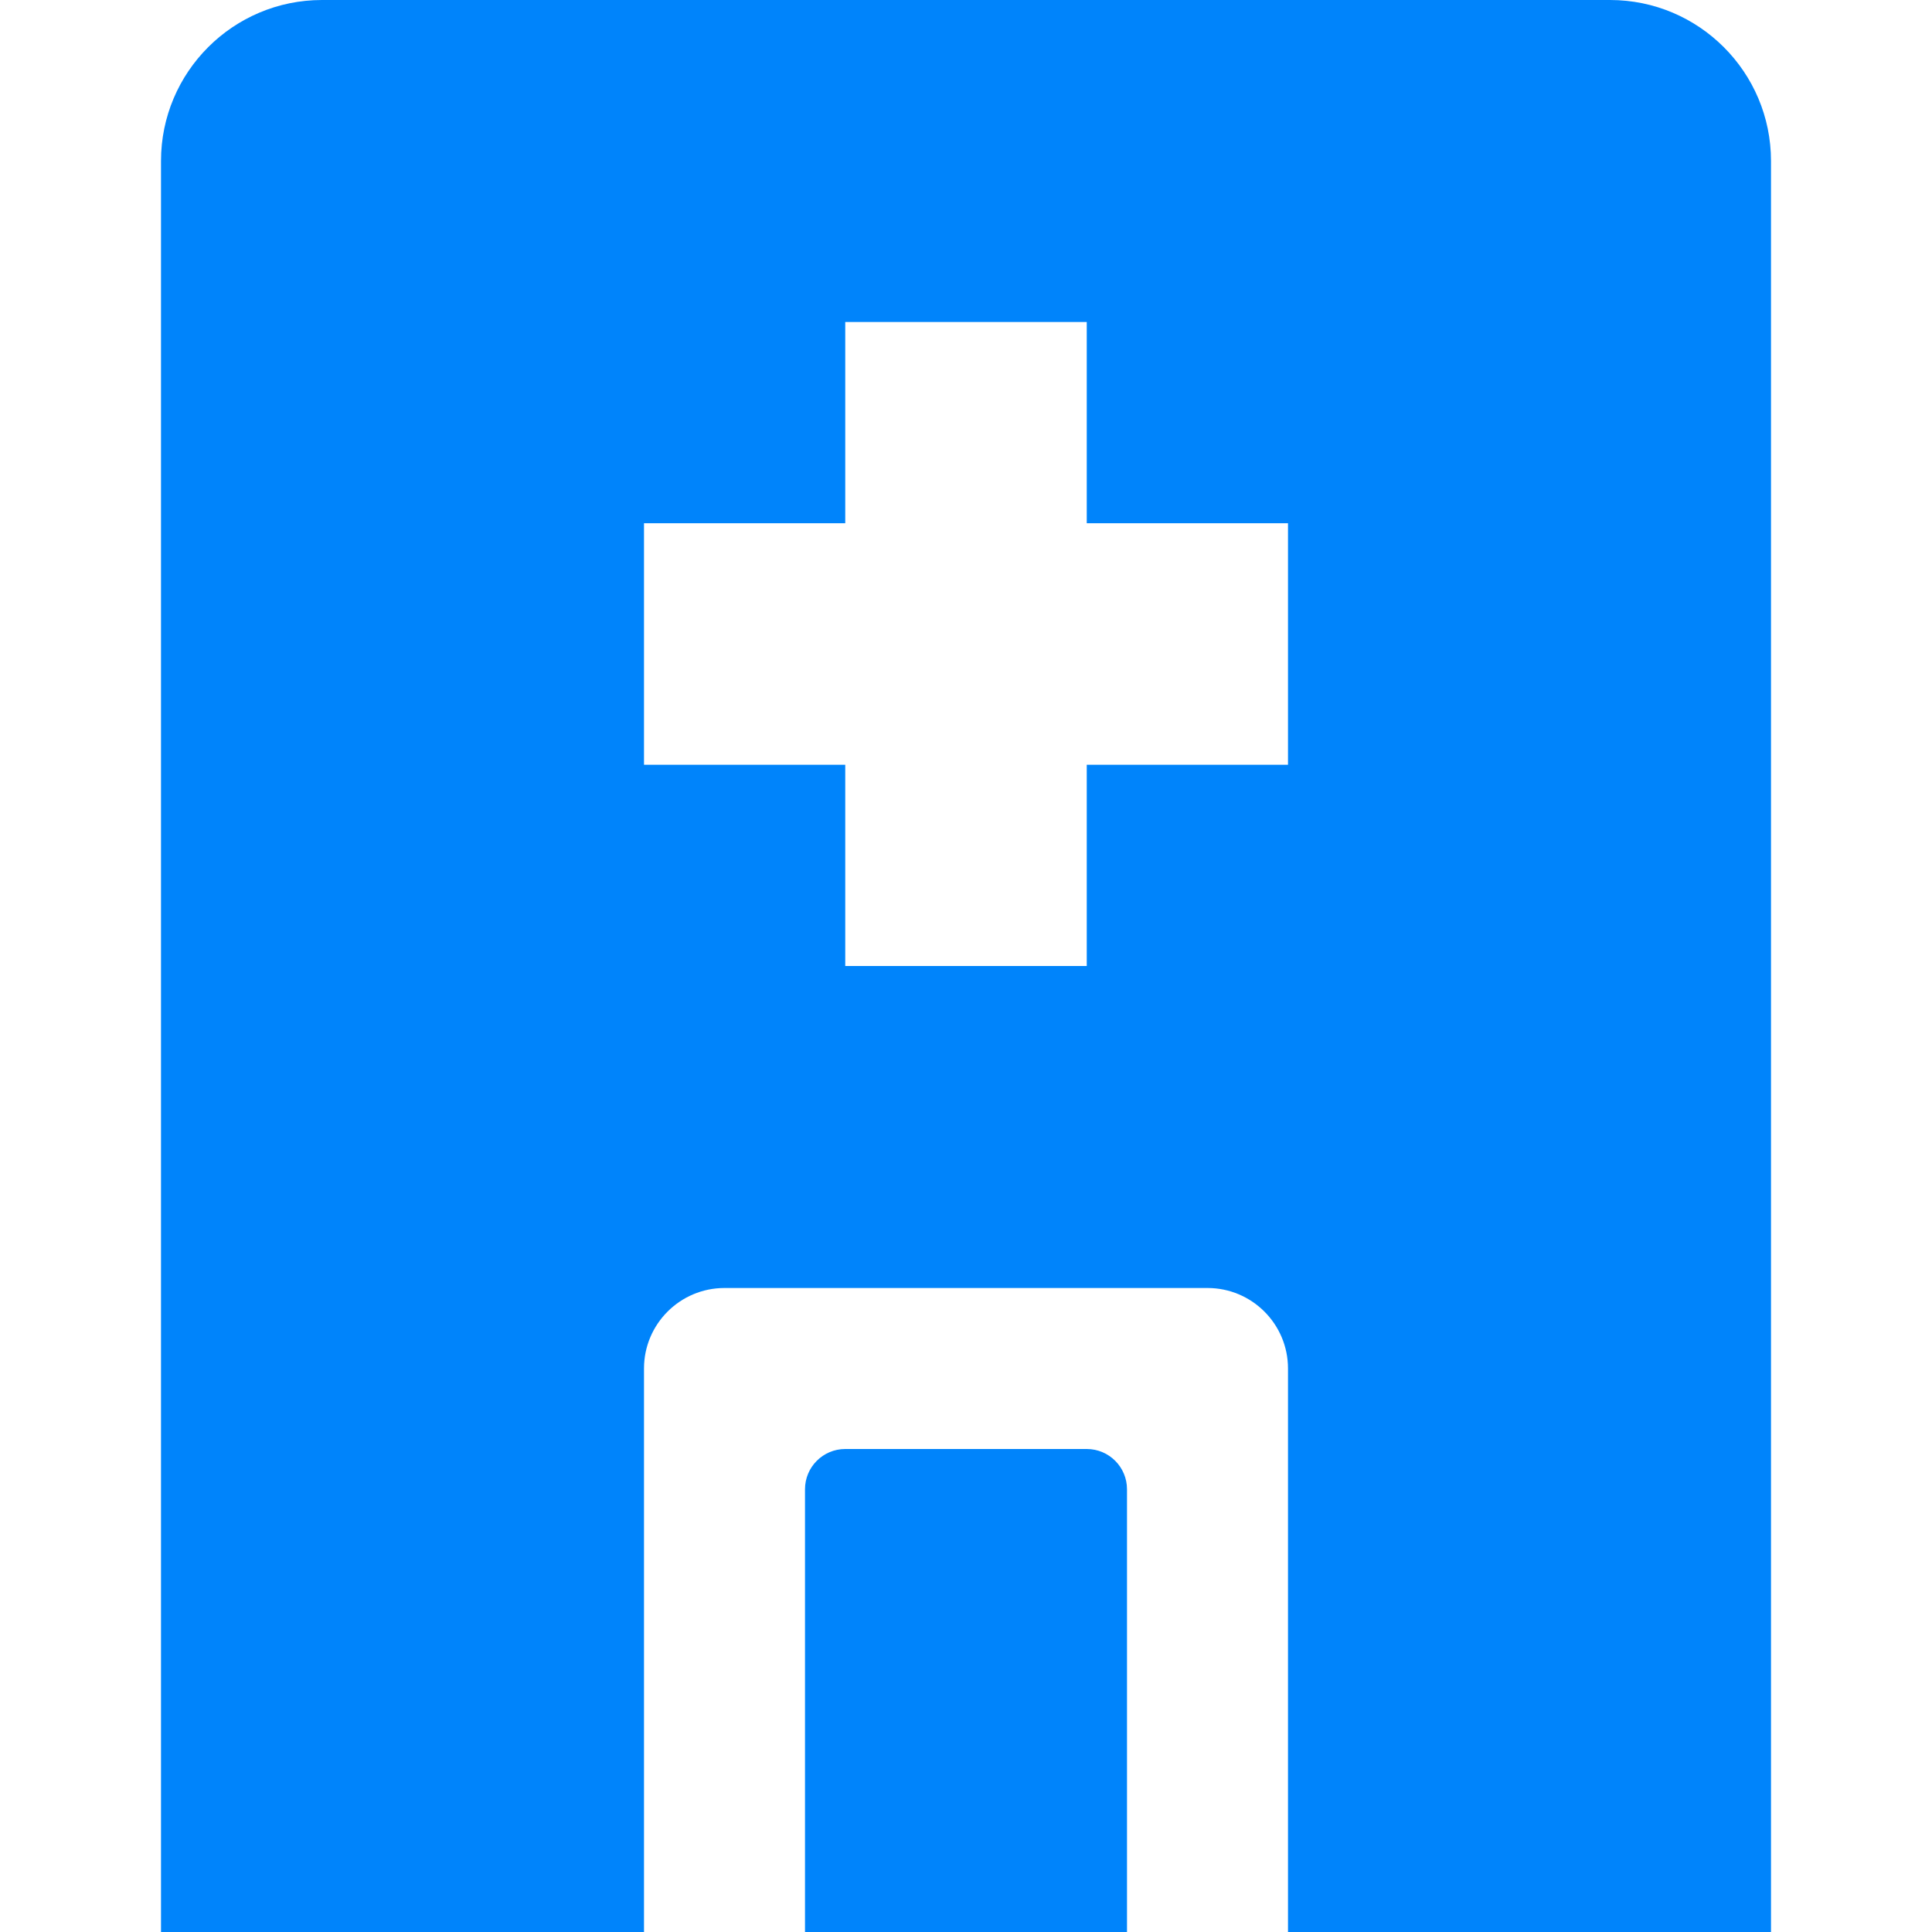 <?xml version="1.0" encoding="UTF-8"?>
<svg width="12px" height="12px" viewBox="0 0 12 12" version="1.1" xmlns="http://www.w3.org/2000/svg" xmlns:xlink="http://www.w3.org/1999/xlink">
    <!-- Generator: Sketch 47.1 (45422) - http://www.bohemiancoding.com/sketch -->
    <title>医院icon12x12</title>
    <desc>Created with Sketch.</desc>
    <defs>
        <rect id="path-1" x="0" y="0" width="12" height="12"></rect>
    </defs>
    <g id="icons" stroke="none" stroke-width="1" fill="none" fill-rule="evenodd">
        <g id="Group-8">
            <g id="医院icon12x12-act" opacity="0">
                <use fill="#D8D8D8" fill-rule="evenodd" xlink:href="#path-1"></use>
                <rect stroke="#979797" stroke-width="1" x="0.5" y="0.5" width="11" height="11"></rect>
            </g>
            <path d="M5.25,3.25 L4,3.25 L4,4.75 L5.25,4.75 L5.25,6 L6.75,6 L6.75,4.75 L8,4.75 L8,3.25 L6.75,3.25 L6.75,2 L5.25,2 L5.25,3.25 L5.25,3.25 Z M2,0 L10,0 C10.552,-1.01453063e-16 11,0.448 11,1 L11,12 L1,12 L1,1 C1,0.448 1.448,1.01453063e-16 2,0 Z M8,12 L8,8.5 C8,8.224 7.776,8 7.5,8 L4.5,8 C4.224,8 4,8.224 4,8.5 L4,12 L5,12 L5,9.25 C5,9.112 5.112,9 5.25,9 L6.75,9 C6.888,9 7,9.112 7,9.25 L7,12 L8,12 Z" id="Combined-Shape" fill="#0084FB"></path>
        </g>
    </g>
</svg>